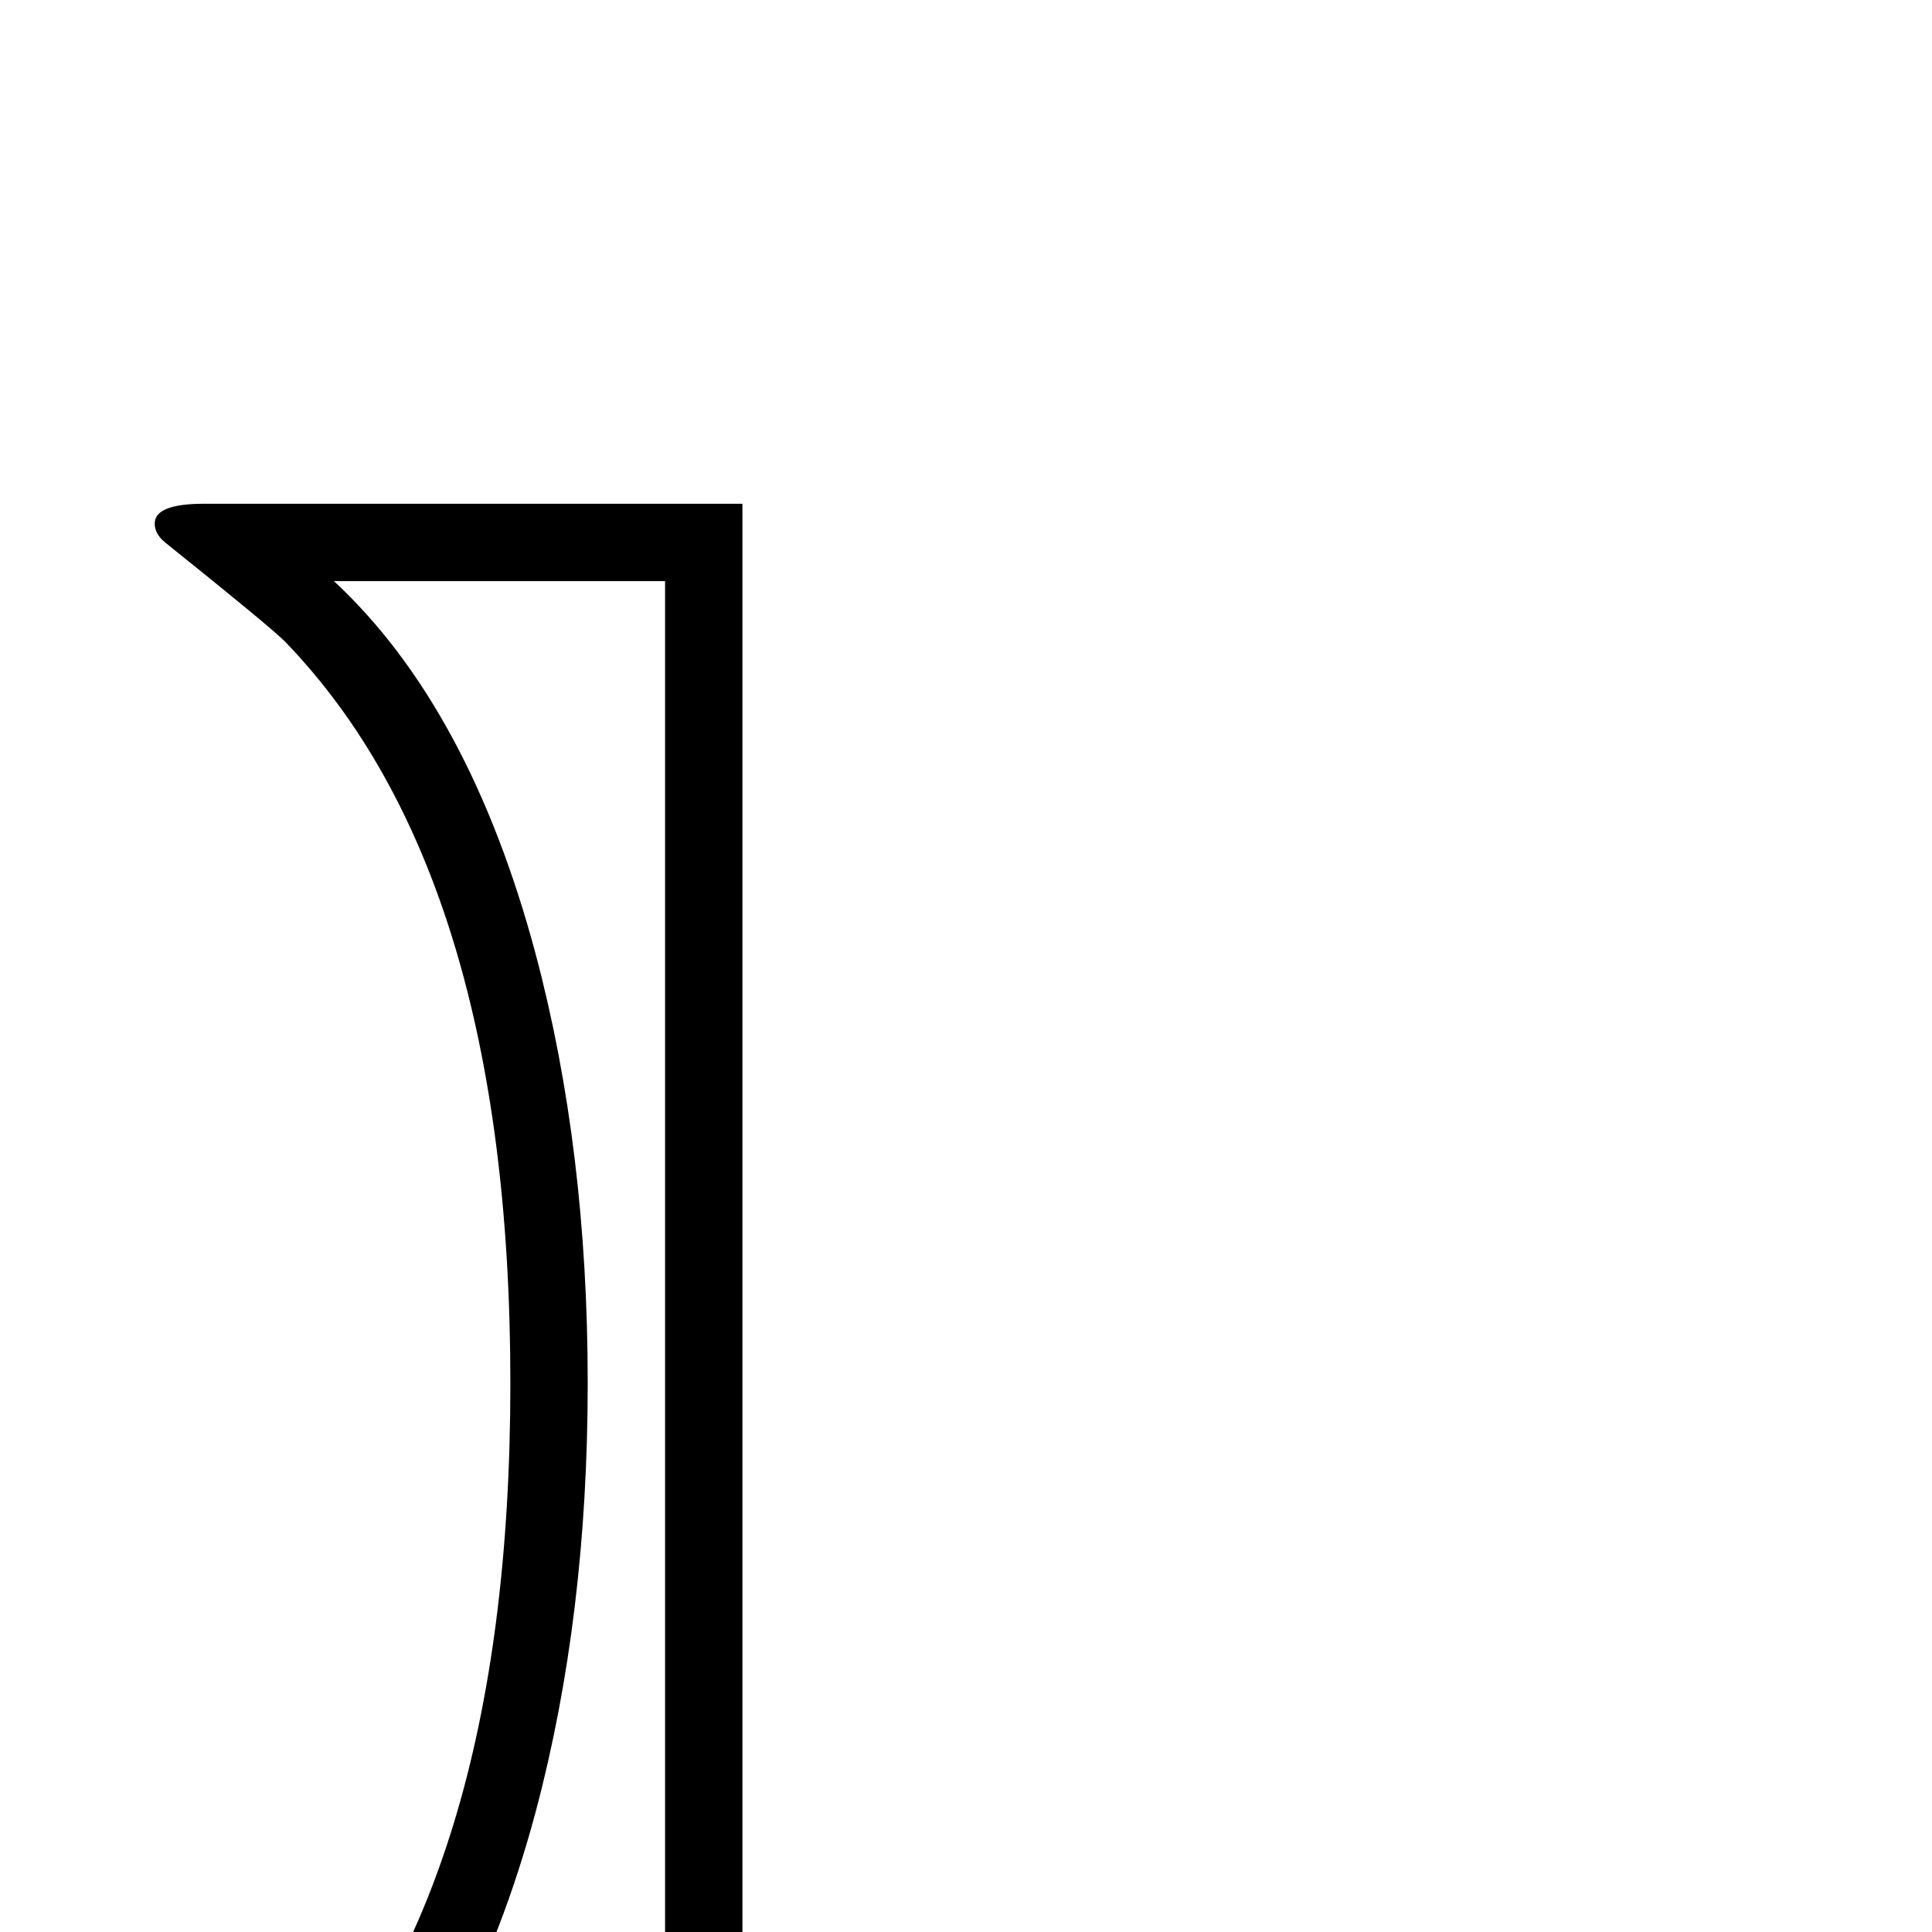 <?xml version="1.0" standalone="no"?>
<!DOCTYPE svg PUBLIC "-//W3C//DTD SVG 1.1//EN" "http://www.w3.org/Graphics/SVG/1.1/DTD/svg11.dtd" >
<svg viewBox="0 -442 2048 2048">
  <g transform="matrix(1 0 0 -1 0 1606)">
   <path fill="currentColor"
d="M787 -350h-571q-52 0 -52 21q0 11 11 20q44 32 127 105q239 247 239 786t-239 786q-16 16 -127 105q-11 9 -11 20q0 21 52 21h571v-1864zM705 -268v1700h-351q144 -134 214 -396q55 -207 55 -454t-55 -454q-70 -261 -214 -396h351z" />
  </g>

</svg>
